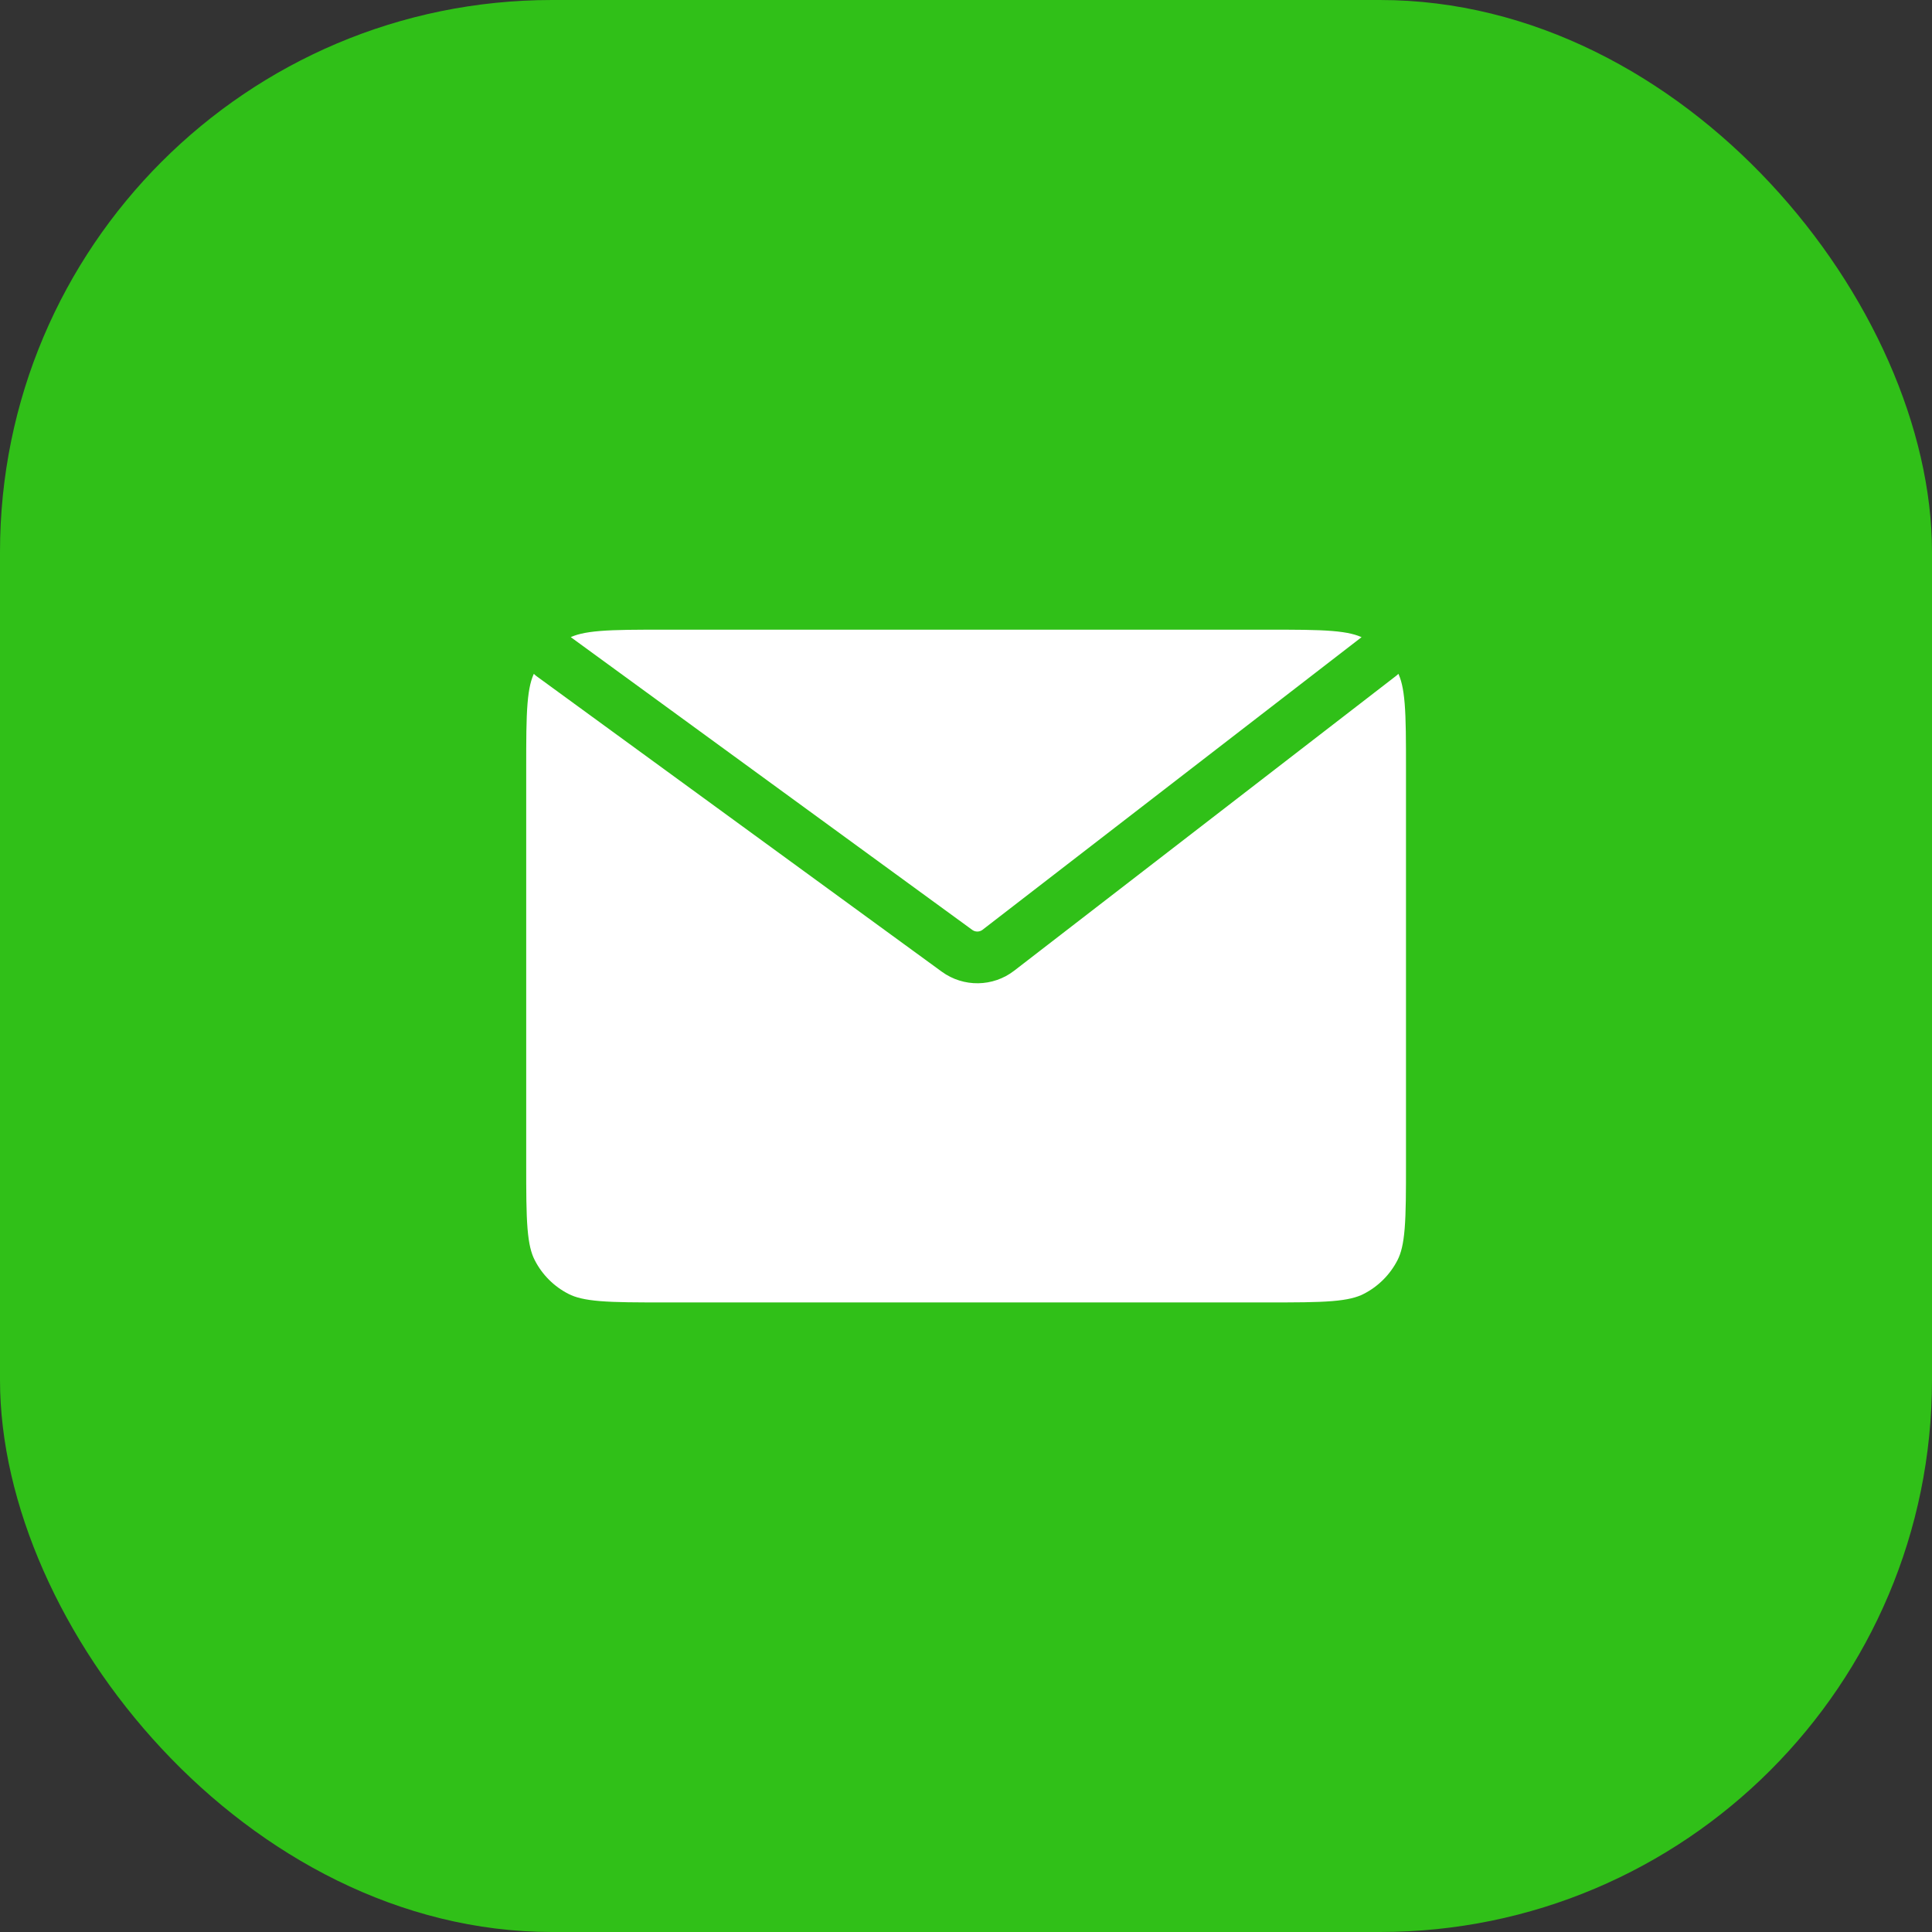 <svg width="40" height="40" viewBox="0 0 40 40" fill="none" xmlns="http://www.w3.org/2000/svg">
<rect x="0" y="0" width="40" height="40" fill="#333333" stroke="none"/>
<rect width="40" height="40" rx="11.429" fill="#30C018"/>
<path d="M29.645 24.072V15.93V15.926C29.645 14.728 29.645 14.129 29.412 13.671C29.206 13.268 28.878 12.94 28.475 12.735C28.017 12.501 27.417 12.501 26.217 12.501H13.788C12.588 12.501 11.988 12.501 11.529 12.735C11.126 12.94 10.798 13.268 10.593 13.671C10.359 14.129 10.359 14.729 10.359 15.93V24.072C10.359 25.273 10.359 25.873 10.593 26.331C10.798 26.734 11.126 27.062 11.529 27.267C11.988 27.501 12.588 27.501 13.788 27.501H26.217C27.417 27.501 28.017 27.501 28.475 27.267C28.878 27.062 29.206 26.734 29.412 26.331C29.645 25.873 29.645 25.274 29.645 24.076V24.072Z" fill="white"/>
<path d="M11.431 13.572L19.814 19.685C20.071 19.872 20.42 19.867 20.671 19.673L28.574 13.572M29.645 15.93V24.072C29.645 25.273 29.645 25.873 29.412 26.331C29.206 26.734 28.878 27.062 28.475 27.267C28.017 27.501 27.417 27.501 26.217 27.501H13.788C12.588 27.501 11.988 27.501 11.529 27.267C11.126 27.062 10.798 26.734 10.593 26.331C10.359 25.873 10.359 25.273 10.359 24.072V15.93C10.359 14.729 10.359 14.129 10.593 13.671C10.798 13.268 11.126 12.94 11.529 12.735C11.988 12.501 12.588 12.501 13.788 12.501H26.217C27.417 12.501 28.017 12.501 28.475 12.735C28.878 12.94 29.206 13.268 29.412 13.671C29.645 14.129 29.645 14.729 29.645 15.93Z" stroke="#30C018" stroke-width="1.071" stroke-linecap="round" stroke-linejoin="round"/>
</svg>
